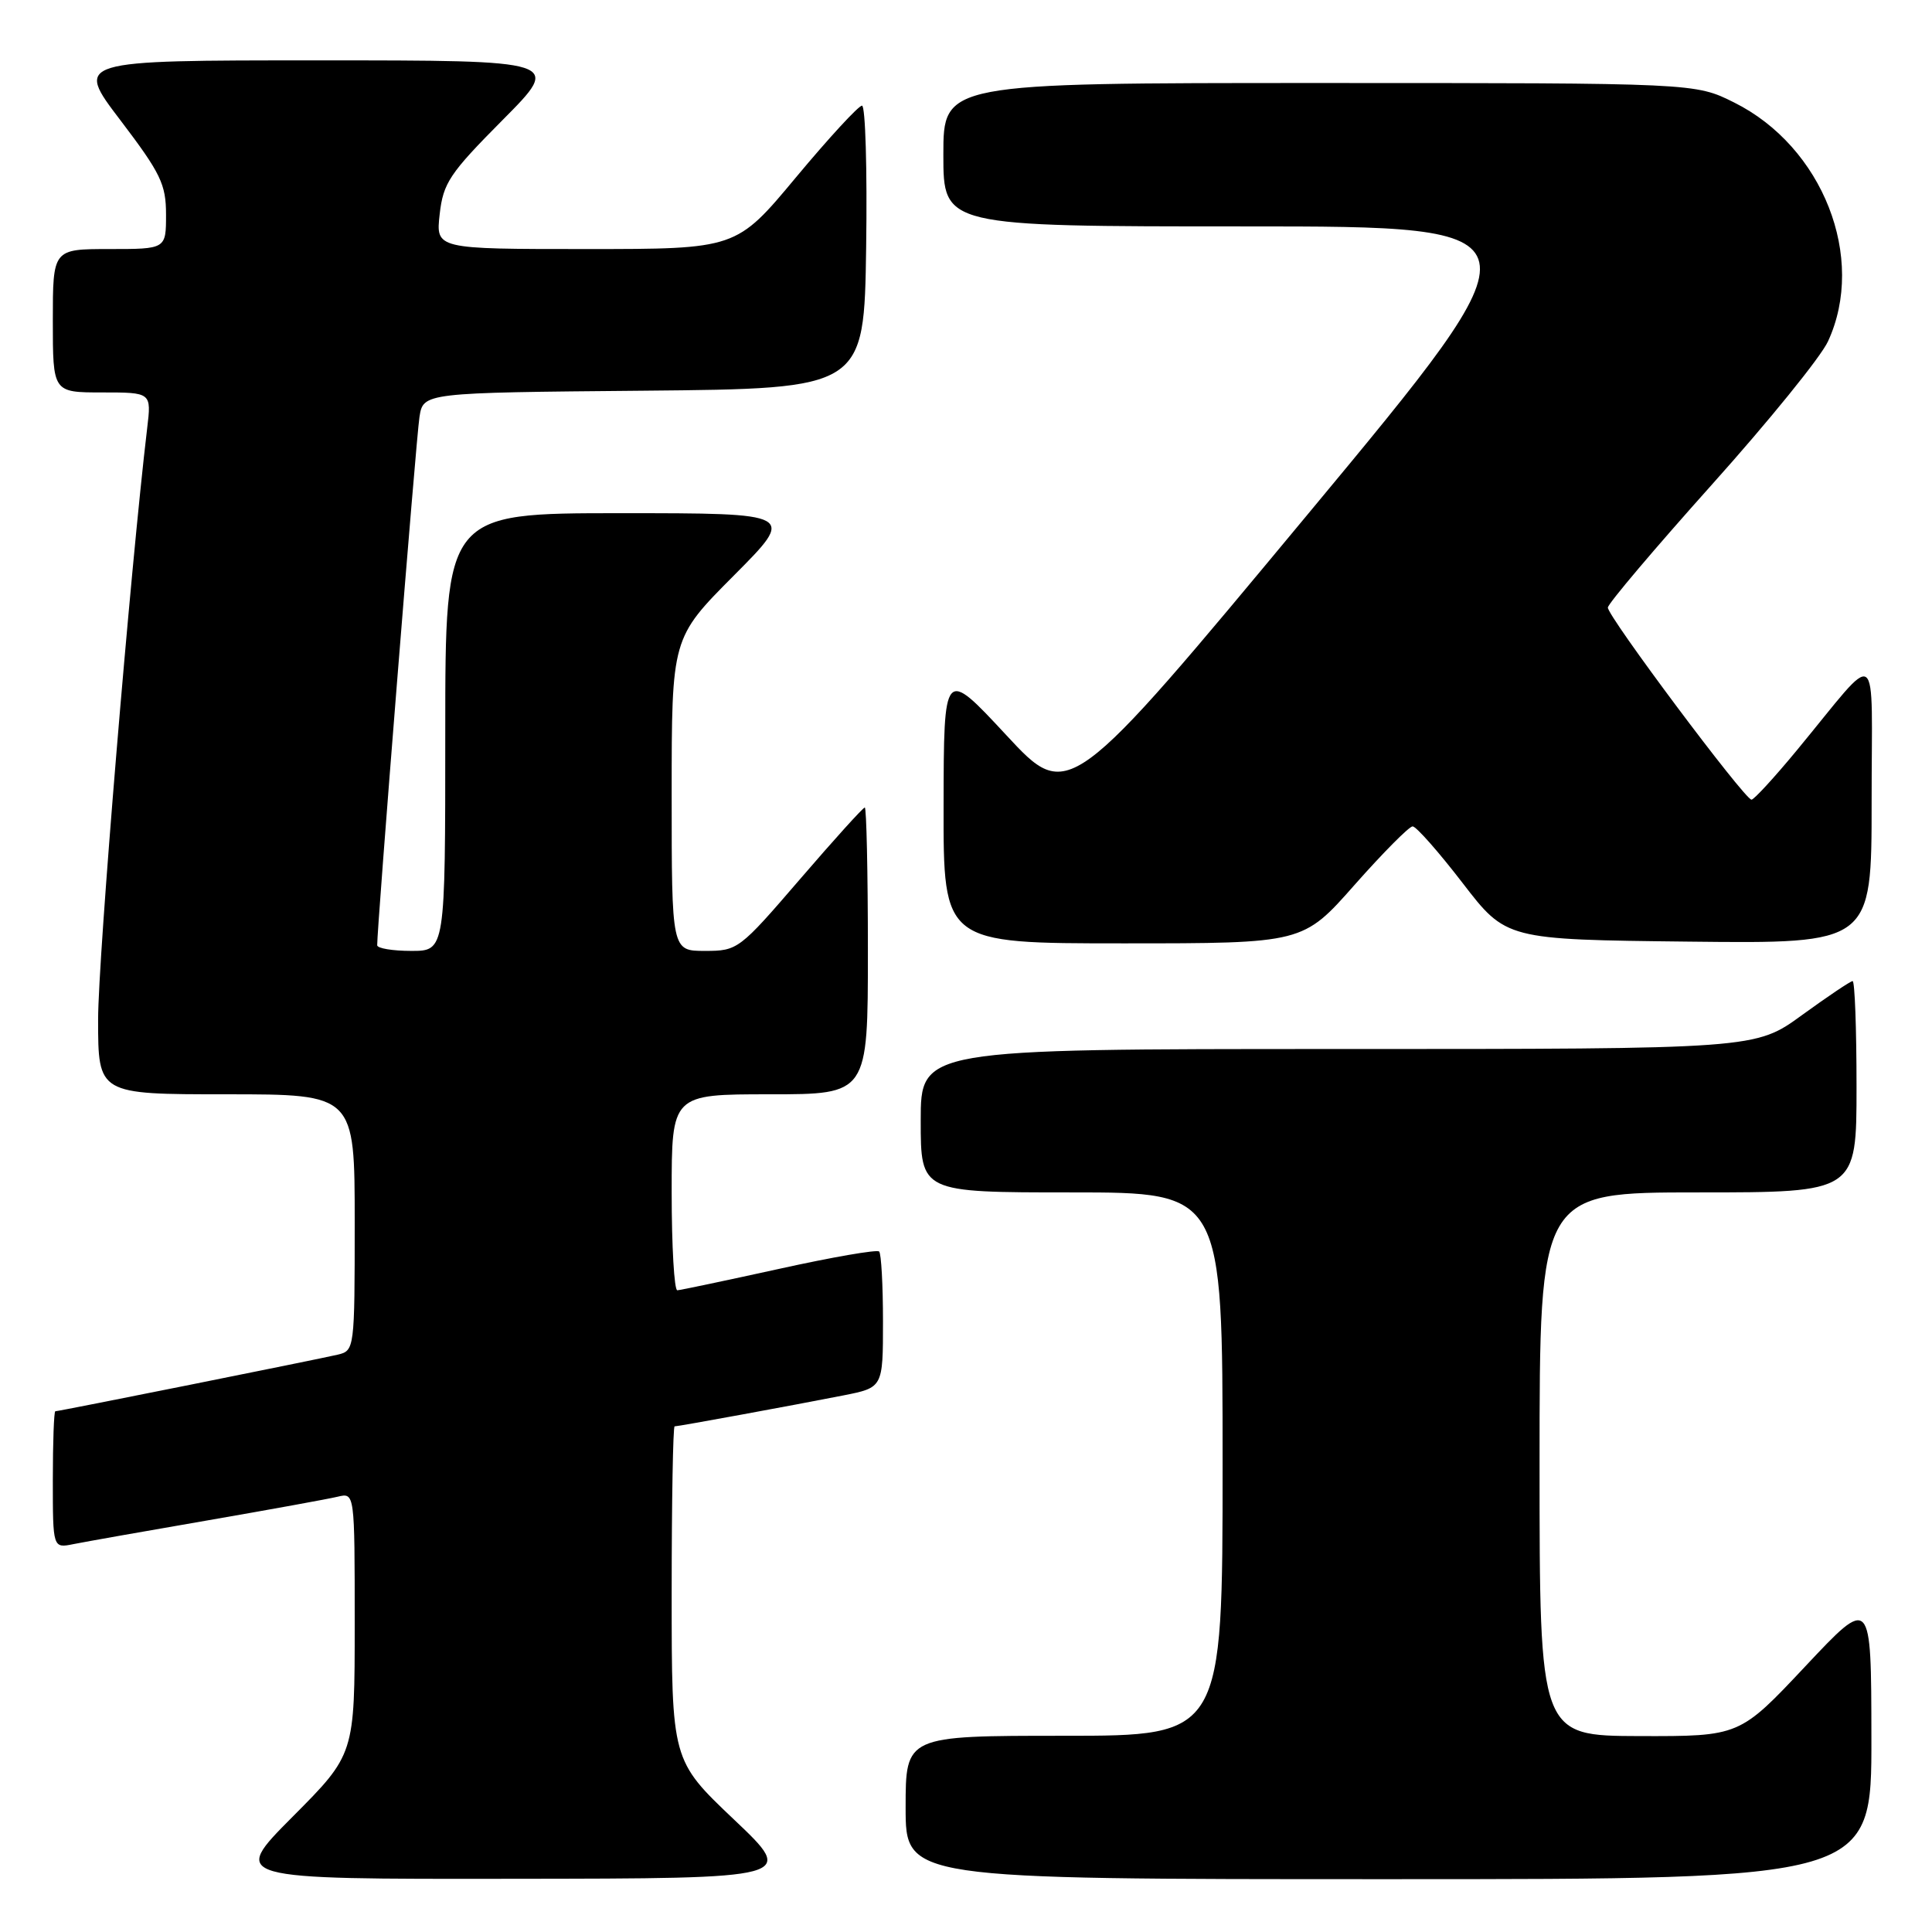 <?xml version="1.0" encoding="UTF-8" standalone="no"?>
<!DOCTYPE svg PUBLIC "-//W3C//DTD SVG 1.1//EN" "http://www.w3.org/Graphics/SVG/1.1/DTD/svg11.dtd" >
<svg xmlns="http://www.w3.org/2000/svg" xmlns:xlink="http://www.w3.org/1999/xlink" version="1.1" viewBox="0 0 256 256">
 <g >
 <path fill="currentColor"
d=" M 97.25 241.09 C 89.00 233.26 89.00 233.26 89.00 211.13 C 89.00 198.96 89.18 189.00 89.39 189.00 C 89.90 189.00 105.05 186.22 111.75 184.90 C 117.00 183.86 117.00 183.86 117.00 175.10 C 117.00 170.28 116.77 166.10 116.49 165.83 C 116.21 165.55 110.25 166.58 103.24 168.13 C 96.23 169.67 90.16 170.95 89.75 170.97 C 89.34 170.99 89.00 165.15 89.00 158.00 C 89.00 145.00 89.00 145.00 102.00 145.00 C 115.00 145.00 115.00 145.00 115.00 126.00 C 115.00 115.55 114.81 107.00 114.59 107.00 C 114.36 107.00 110.49 111.28 106.00 116.50 C 97.97 125.83 97.75 126.00 93.41 126.00 C 89.00 126.00 89.00 126.00 89.00 105.27 C 89.00 84.54 89.00 84.54 97.23 76.27 C 105.46 68.00 105.46 68.00 82.23 68.00 C 59.00 68.00 59.00 68.00 59.00 97.00 C 59.00 126.00 59.00 126.00 54.50 126.00 C 52.02 126.00 49.99 125.66 49.98 125.25 C 49.94 123.13 55.14 58.03 55.58 55.27 C 56.08 52.03 56.08 52.03 85.29 51.77 C 114.50 51.50 114.50 51.50 114.77 32.75 C 114.92 22.44 114.67 14.00 114.22 14.00 C 113.76 14.00 109.83 18.27 105.47 23.50 C 97.56 33.00 97.56 33.00 77.65 33.00 C 57.74 33.00 57.74 33.00 58.26 28.38 C 58.73 24.23 59.57 22.98 66.62 15.88 C 74.45 8.00 74.45 8.00 42.18 8.00 C 9.91 8.00 9.91 8.00 15.96 15.94 C 21.30 22.97 22.00 24.41 22.00 28.44 C 22.00 33.00 22.00 33.00 14.50 33.00 C 7.00 33.00 7.00 33.00 7.00 42.50 C 7.00 52.00 7.00 52.00 13.53 52.00 C 20.07 52.00 20.07 52.00 19.50 56.75 C 17.28 75.43 13.00 126.95 13.00 135.08 C 13.00 145.00 13.00 145.00 30.00 145.00 C 47.00 145.00 47.00 145.00 47.00 161.98 C 47.00 178.77 46.97 178.97 44.75 179.50 C 42.10 180.12 7.81 187.00 7.33 187.00 C 7.15 187.00 7.00 191.09 7.00 196.08 C 7.00 205.16 7.00 205.16 9.75 204.60 C 11.26 204.30 19.25 202.88 27.50 201.46 C 35.75 200.03 43.51 198.62 44.75 198.32 C 47.00 197.78 47.00 197.78 47.00 215.12 C 47.00 232.46 47.00 232.46 38.77 240.73 C 30.54 249.00 30.54 249.00 68.02 248.95 C 105.50 248.91 105.50 248.91 97.25 241.09 Z  M 247.97 230.25 C 247.95 211.50 247.95 211.50 239.22 220.79 C 230.50 230.07 230.50 230.07 217.25 230.04 C 204.00 230.00 204.00 230.00 204.00 194.00 C 204.00 158.00 204.00 158.00 225.00 158.00 C 246.00 158.00 246.00 158.00 246.00 144.00 C 246.00 136.30 245.77 130.00 245.48 130.00 C 245.20 130.00 242.19 132.03 238.78 134.50 C 232.60 139.00 232.60 139.00 177.30 139.00 C 122.00 139.00 122.00 139.00 122.00 148.50 C 122.00 158.00 122.00 158.00 142.00 158.00 C 162.00 158.00 162.00 158.00 162.00 194.00 C 162.00 230.00 162.00 230.00 141.00 230.00 C 120.00 230.00 120.00 230.00 120.00 239.50 C 120.00 249.00 120.00 249.00 184.00 249.00 C 248.00 249.00 248.00 249.00 247.97 230.25 Z  M 179.49 117.25 C 183.26 112.99 186.72 109.50 187.18 109.50 C 187.65 109.50 190.63 112.88 193.80 117.00 C 199.57 124.50 199.57 124.50 223.79 124.77 C 248.00 125.04 248.00 125.04 248.00 106.27 C 247.99 84.89 249.33 85.82 238.08 99.43 C 235.09 103.05 232.39 105.98 232.08 105.96 C 231.12 105.88 212.95 81.58 213.05 80.50 C 213.10 79.95 219.30 72.63 226.82 64.23 C 234.34 55.84 241.28 47.29 242.22 45.23 C 247.33 34.18 241.53 19.43 229.78 13.58 C 224.61 11.00 224.61 11.00 174.80 11.00 C 125.00 11.00 125.00 11.00 125.00 20.50 C 125.00 30.00 125.00 30.00 164.99 30.00 C 204.97 30.00 204.97 30.00 173.28 68.15 C 141.59 106.30 141.59 106.30 133.33 97.40 C 125.06 88.50 125.06 88.50 125.03 106.75 C 125.00 125.00 125.00 125.00 148.83 125.00 C 172.65 125.00 172.65 125.00 179.49 117.25 Z "/>
</g>
</svg>